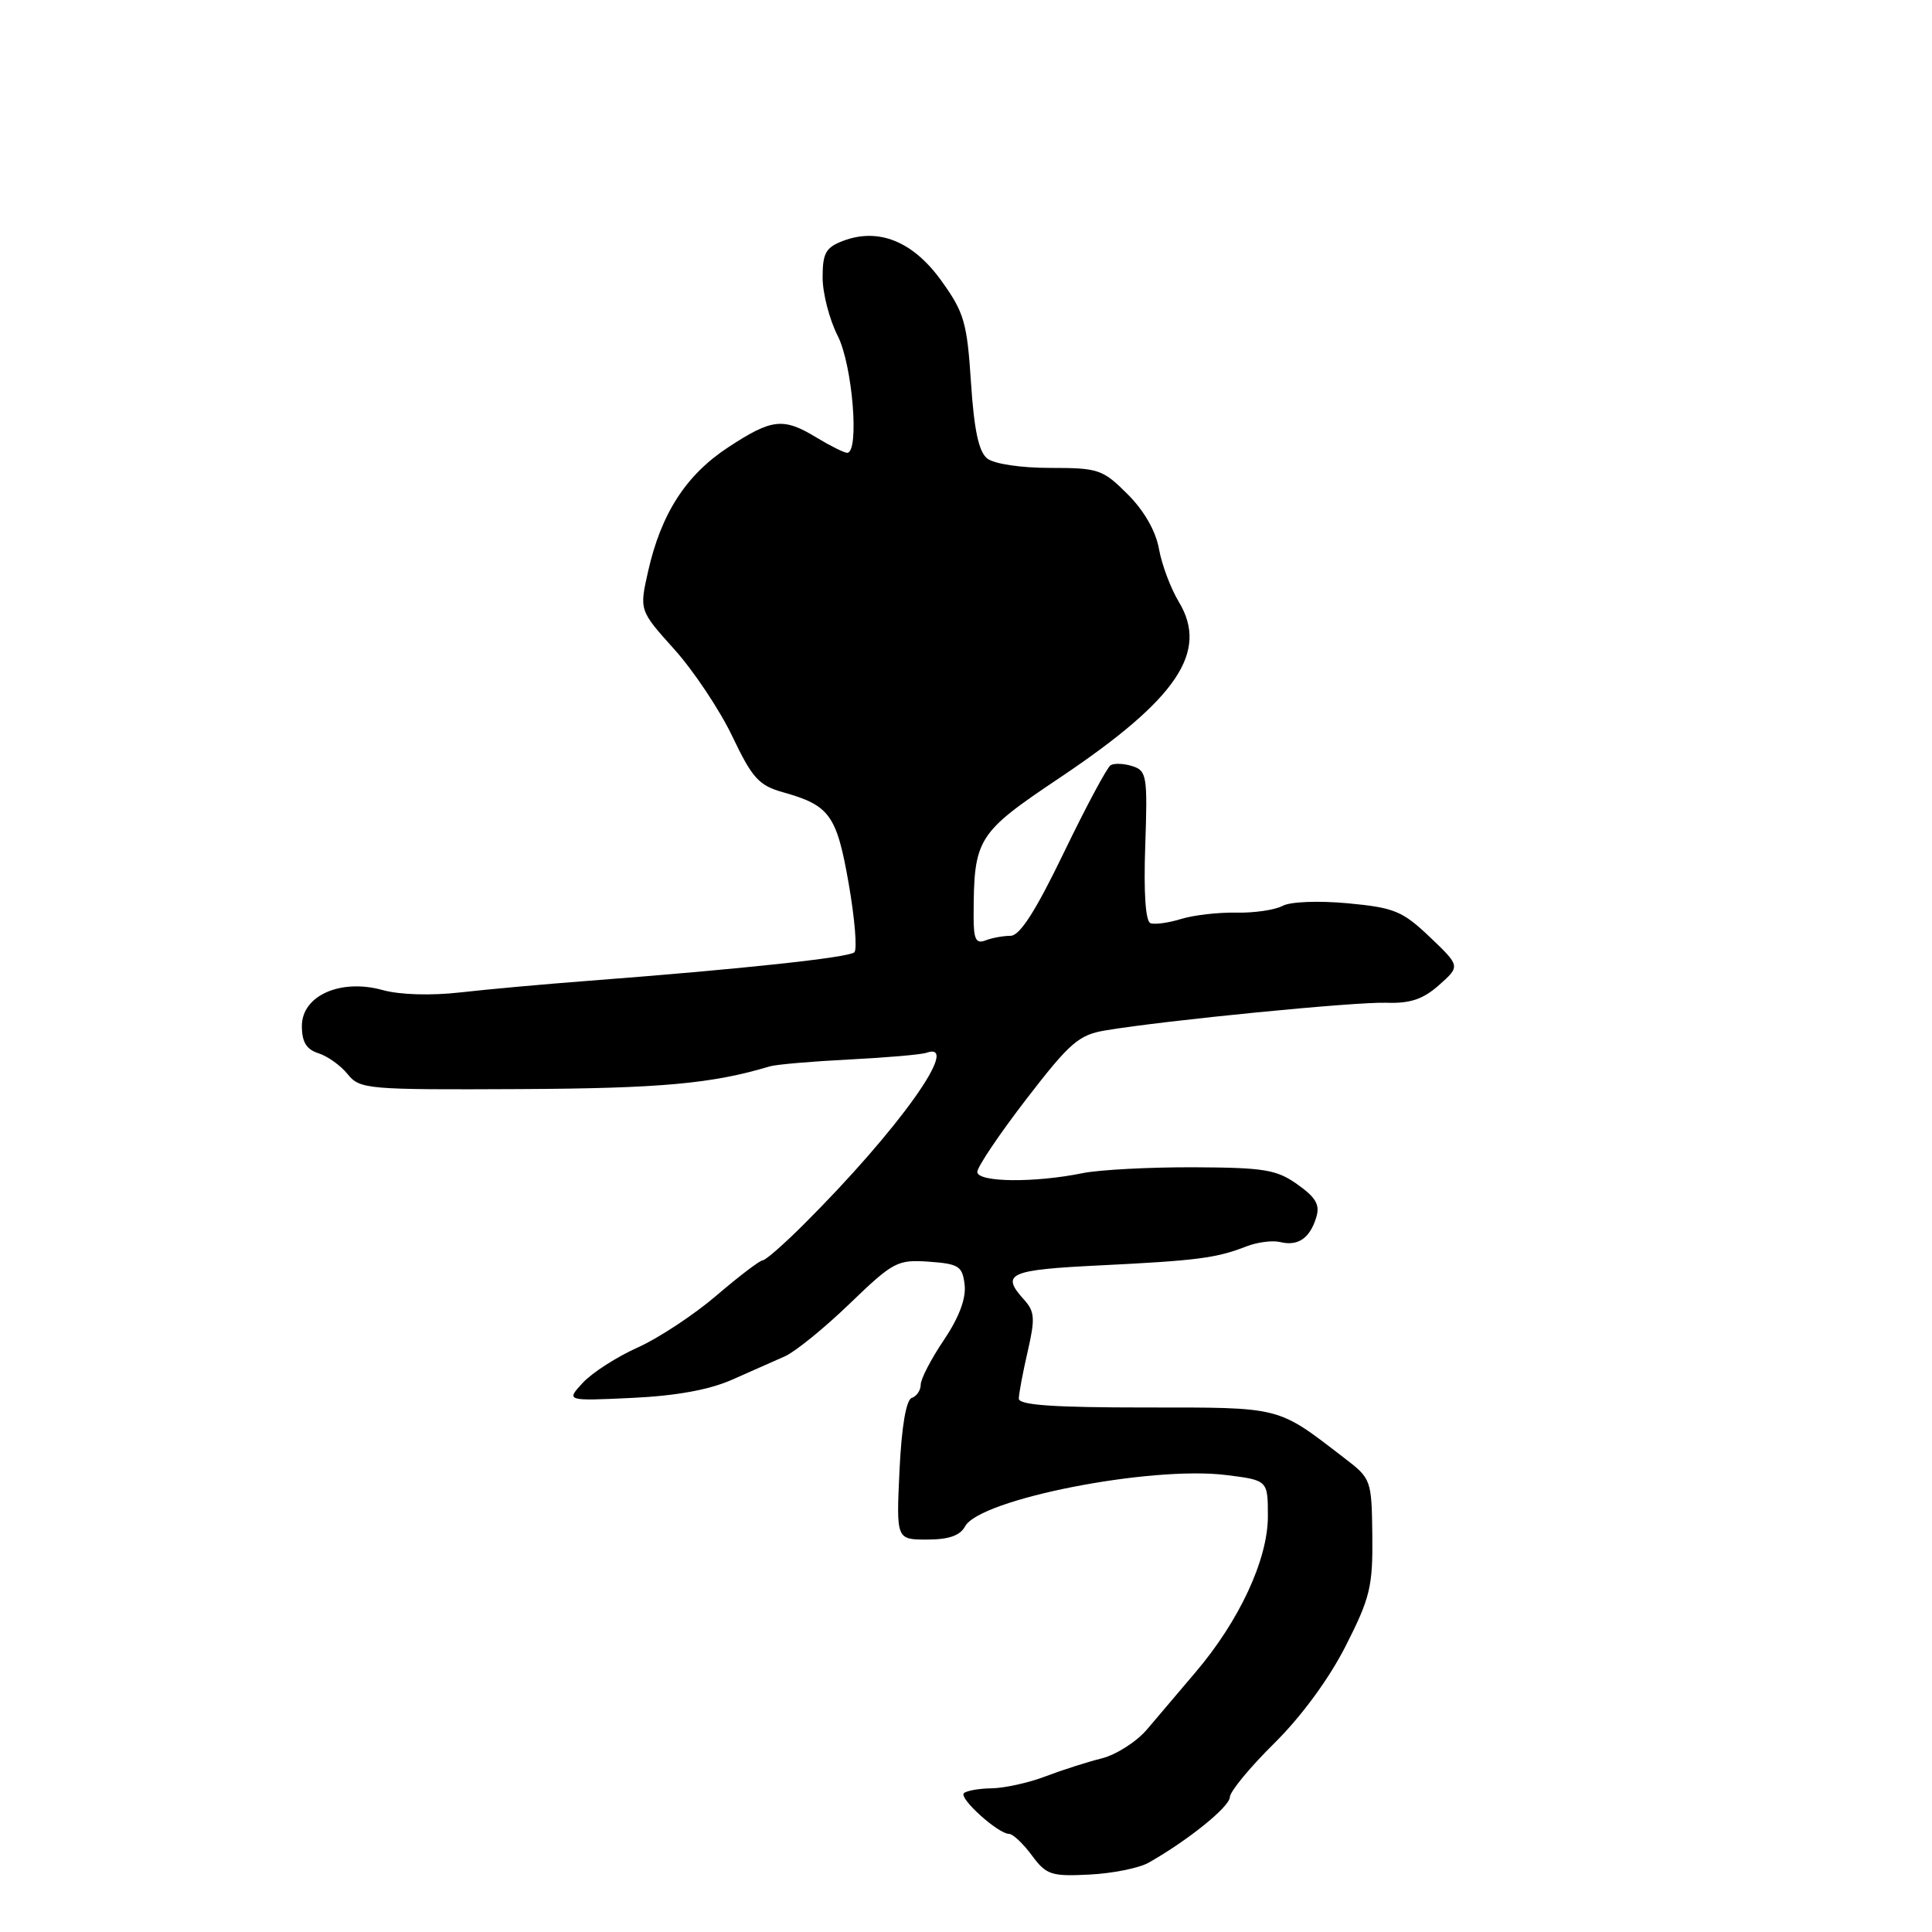 <?xml version="1.0" encoding="UTF-8" standalone="no"?>
<!DOCTYPE svg PUBLIC "-//W3C//DTD SVG 1.1//EN" "http://www.w3.org/Graphics/SVG/1.1/DTD/svg11.dtd" >
<svg xmlns="http://www.w3.org/2000/svg" xmlns:xlink="http://www.w3.org/1999/xlink" version="1.1" viewBox="0 0 256 256">
 <g >
 <path fill="currentColor"
d=" M 152.21 246.81 C 157.43 243.85 162.93 239.41 162.96 238.13 C 162.98 237.38 165.63 234.17 168.85 230.99 C 172.44 227.44 176.09 222.47 178.31 218.10 C 181.55 211.72 181.91 210.22 181.84 203.48 C 181.75 196.06 181.70 195.93 178.12 193.19 C 169.15 186.29 169.96 186.50 151.75 186.50 C 139.60 186.50 135.00 186.18 135.00 185.33 C 135.00 184.68 135.53 181.87 136.17 179.09 C 137.18 174.70 137.12 173.79 135.67 172.19 C 132.57 168.76 133.67 168.26 145.75 167.67 C 158.57 167.04 161.17 166.71 165.14 165.16 C 166.60 164.59 168.62 164.33 169.64 164.58 C 171.99 165.15 173.55 164.09 174.40 161.34 C 174.93 159.66 174.39 158.70 171.93 156.95 C 169.17 154.98 167.53 154.71 158.15 154.67 C 152.29 154.65 145.70 155.00 143.50 155.44 C 137.05 156.76 129.50 156.67 129.50 155.28 C 129.50 154.62 132.43 150.27 136.00 145.63 C 141.78 138.13 142.94 137.12 146.50 136.53 C 154.44 135.20 179.59 132.73 183.69 132.87 C 186.87 132.98 188.56 132.41 190.69 130.52 C 193.50 128.02 193.50 128.02 189.47 124.17 C 185.83 120.71 184.76 120.27 178.60 119.69 C 174.70 119.33 170.98 119.47 169.93 120.04 C 168.92 120.58 166.16 120.98 163.80 120.93 C 161.43 120.88 158.15 121.26 156.50 121.77 C 154.85 122.28 153.03 122.53 152.45 122.33 C 151.79 122.10 151.53 118.36 151.75 112.07 C 152.07 102.83 151.95 102.12 150.05 101.52 C 148.93 101.16 147.63 101.11 147.16 101.40 C 146.69 101.69 143.90 106.90 140.97 112.97 C 137.22 120.74 135.13 124.00 133.90 124.00 C 132.95 124.00 131.45 124.27 130.58 124.61 C 129.31 125.10 129.00 124.47 129.01 121.36 C 129.04 111.04 129.42 110.43 140.52 102.99 C 155.99 92.61 160.20 86.37 156.20 79.75 C 155.12 77.96 153.94 74.81 153.57 72.74 C 153.15 70.37 151.61 67.68 149.42 65.49 C 146.12 62.19 145.56 62.00 139.16 62.00 C 135.24 62.00 131.72 61.47 130.81 60.75 C 129.69 59.86 129.07 56.98 128.66 50.68 C 128.14 42.74 127.76 41.40 124.74 37.21 C 120.99 31.98 116.42 30.13 111.70 31.92 C 109.42 32.79 109.00 33.54 109.00 36.76 C 109.00 38.86 109.90 42.34 111.00 44.50 C 112.97 48.37 113.91 60.00 112.25 60.00 C 111.84 59.99 110.03 59.09 108.23 58.00 C 103.80 55.30 102.30 55.46 96.52 59.25 C 90.91 62.92 87.61 68.03 85.88 75.69 C 84.71 80.88 84.71 80.88 89.36 86.05 C 91.91 88.89 95.37 94.08 97.04 97.58 C 99.69 103.13 100.55 104.08 103.79 104.99 C 109.95 106.72 110.87 108.01 112.46 117.10 C 113.26 121.71 113.60 125.79 113.21 126.18 C 112.51 126.88 98.16 128.42 78.00 129.96 C 72.22 130.40 64.58 131.09 61.00 131.50 C 57.11 131.94 52.98 131.82 50.71 131.19 C 45.13 129.64 40.00 131.92 40.00 135.95 C 40.00 138.07 40.60 139.05 42.19 139.56 C 43.40 139.94 45.15 141.19 46.07 142.34 C 47.69 144.33 48.63 144.41 68.84 144.31 C 87.51 144.22 94.36 143.60 102.00 141.30 C 102.83 141.05 107.55 140.64 112.50 140.39 C 117.45 140.14 122.06 139.74 122.75 139.50 C 127.51 137.84 119.08 149.68 106.62 162.12 C 103.94 164.81 101.44 167.00 101.06 167.00 C 100.69 167.00 97.93 169.10 94.94 171.66 C 91.95 174.22 87.25 177.32 84.50 178.55 C 81.75 179.78 78.48 181.88 77.24 183.21 C 74.99 185.64 74.99 185.64 83.74 185.23 C 89.58 184.96 94.00 184.15 97.00 182.82 C 99.47 181.72 102.62 180.32 104.00 179.72 C 105.38 179.11 109.24 175.97 112.59 172.74 C 118.37 167.17 118.91 166.89 123.09 167.18 C 127.07 167.47 127.53 167.77 127.82 170.26 C 128.02 172.06 127.08 174.57 125.07 177.56 C 123.38 180.06 122.00 182.72 122.00 183.47 C 122.00 184.22 121.47 185.01 120.82 185.23 C 120.07 185.48 119.47 188.98 119.19 194.81 C 118.76 204.00 118.76 204.00 122.84 204.00 C 125.71 204.00 127.21 203.48 127.88 202.25 C 129.83 198.64 152.44 194.20 162.47 195.45 C 168.00 196.14 168.00 196.14 168.00 200.93 C 168.00 206.63 164.21 214.79 158.39 221.61 C 156.25 224.12 153.38 227.51 152.00 229.14 C 150.62 230.77 147.93 232.50 146.00 232.99 C 144.07 233.47 140.70 234.55 138.50 235.39 C 136.30 236.23 133.11 236.93 131.42 236.96 C 129.72 236.98 128.06 237.28 127.72 237.61 C 127.04 238.29 132.27 243.00 133.71 243.00 C 134.21 243.00 135.57 244.28 136.72 245.84 C 138.64 248.43 139.28 248.65 144.36 248.39 C 147.41 248.24 150.94 247.53 152.21 246.81 Z "/>
</g>
</svg>